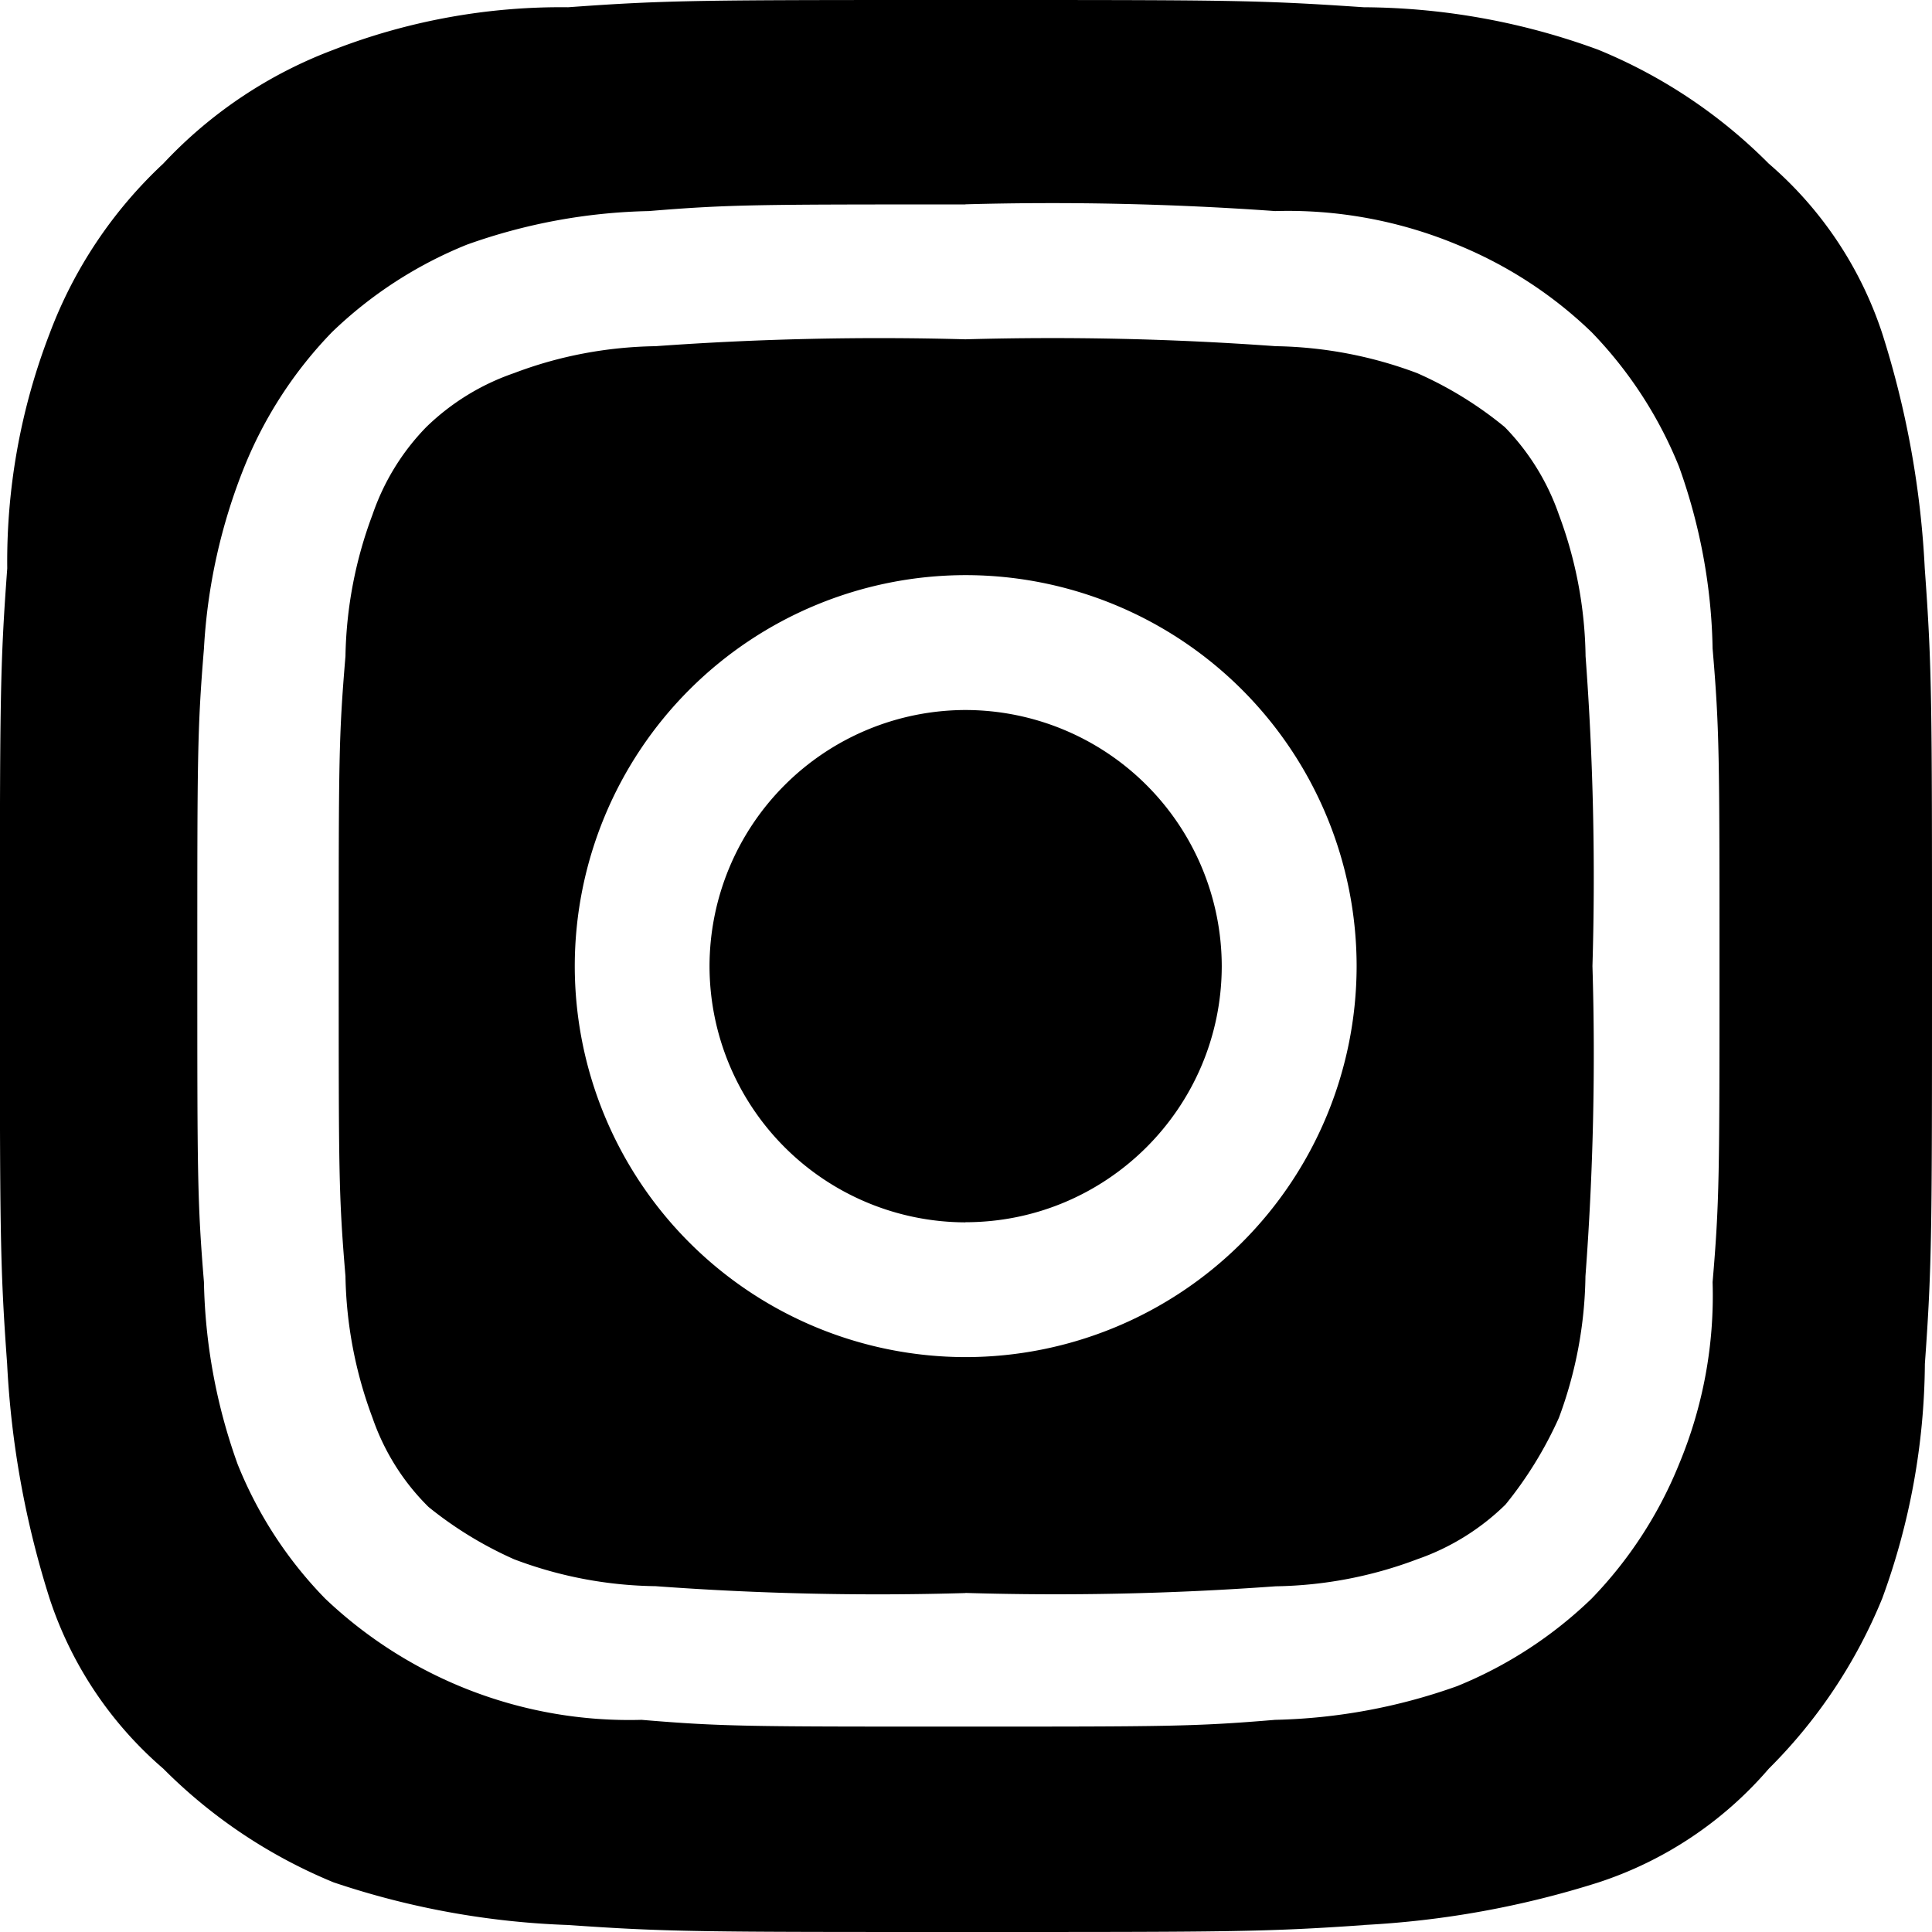 <svg xmlns="http://www.w3.org/2000/svg" width="16" height="16" viewBox="0 0 16 16"><path d="M7.995 10.122c1.17 0 2.121-.949 2.123-2.12A2.125 2.125 0 0 0 7.996 5.88a2.124 2.124 0 0 0-2.12 2.121 2.124 2.124 0 0 0 2.12 2.122zm3.35-6.307zm-3.35.948a3.24 3.24 0 0 1 3.24 3.239 3.241 3.241 0 0 1-3.24 3.237A3.24 3.24 0 0 1 4.76 8a3.24 3.24 0 0 1 3.237-3.237zm0 8.429a25.04 25.04 0 0 0 2.57-.055 3.449 3.449 0 0 0 1.172-.224c.274-.095.524-.25.731-.453.178-.219.326-.46.442-.718a3.48 3.48 0 0 0 .22-1.173c.064-.854.084-1.711.058-2.568a24.74 24.74 0 0 0-.057-2.567 3.47 3.47 0 0 0-.221-1.172 1.954 1.954 0 0 0-.448-.725 3.122 3.122 0 0 0-.726-.447 3.477 3.477 0 0 0-1.171-.223 25.505 25.505 0 0 0-2.57-.057 25.728 25.728 0 0 0-2.566.057c-.4.006-.797.08-1.172.223a1.95 1.95 0 0 0-.727.447c-.2.205-.352.453-.445.725-.141.374-.217.77-.224 1.172-.056.67-.056.849-.056 2.567 0 1.72 0 1.898.056 2.568.007.401.083.798.224 1.173.096.278.254.531.464.738.216.175.454.32.708.433a3.42 3.42 0 0 0 1.172.223 24.96 24.96 0 0 0 2.567.057zm0-11.5a25.965 25.965 0 0 1 2.565.056 3.65 3.65 0 0 1 1.507.278c.414.169.792.414 1.114.725.31.32.557.699.724 1.114.174.483.269.993.278 1.506.057.67.057.894.057 2.624s0 1.953-.057 2.623a3.626 3.626 0 0 1-.278 1.508 3.47 3.47 0 0 1-.724 1.113c-.322.311-.7.557-1.114.725a4.78 4.78 0 0 1-1.507.279c-.67.056-.891.056-2.623.056-1.733 0-1.956 0-2.624-.056a3.655 3.655 0 0 1-2.62-1.004 3.407 3.407 0 0 1-.725-1.113 4.704 4.704 0 0 1-.279-1.508c-.055-.67-.055-.89-.055-2.623 0-1.732 0-1.954.055-2.624a4.73 4.73 0 0 1 .335-1.506c.168-.415.414-.793.725-1.114a3.486 3.486 0 0 1 1.118-.725 4.752 4.752 0 0 1 1.506-.278c.67-.055.894-.055 2.623-.055zm3.299 14.25a7.736 7.736 0 0 0 1.942-.352 3.152 3.152 0 0 0 1.412-.942 4.26 4.26 0 0 0 .94-1.411 5.75 5.75 0 0 0 .353-1.942C16 10.472 16 10.191 16 8.001s0-2.471-.06-3.294a7.653 7.653 0 0 0-.351-1.942 3.155 3.155 0 0 0-.941-1.41 4.273 4.273 0 0 0-1.412-.943A5.706 5.706 0 0 0 11.294.06C10.41 0 10.19 0 8 0S5.53 0 4.705.06a5.207 5.207 0 0 0-1.942.352 3.721 3.721 0 0 0-1.41.942A3.7 3.7 0 0 0 .41 2.765a5.245 5.245 0 0 0-.35 1.942C-.001 5.53-.001 5.81-.001 8s0 2.47.06 3.294c.033.66.151 1.312.351 1.942a3.16 3.16 0 0 0 .942 1.411c.403.405.883.725 1.411.942a6.81 6.81 0 0 0 1.942.353C5.529 16 5.81 16 8 16c2.188 0 2.469 0 3.294-.057z"/></svg>